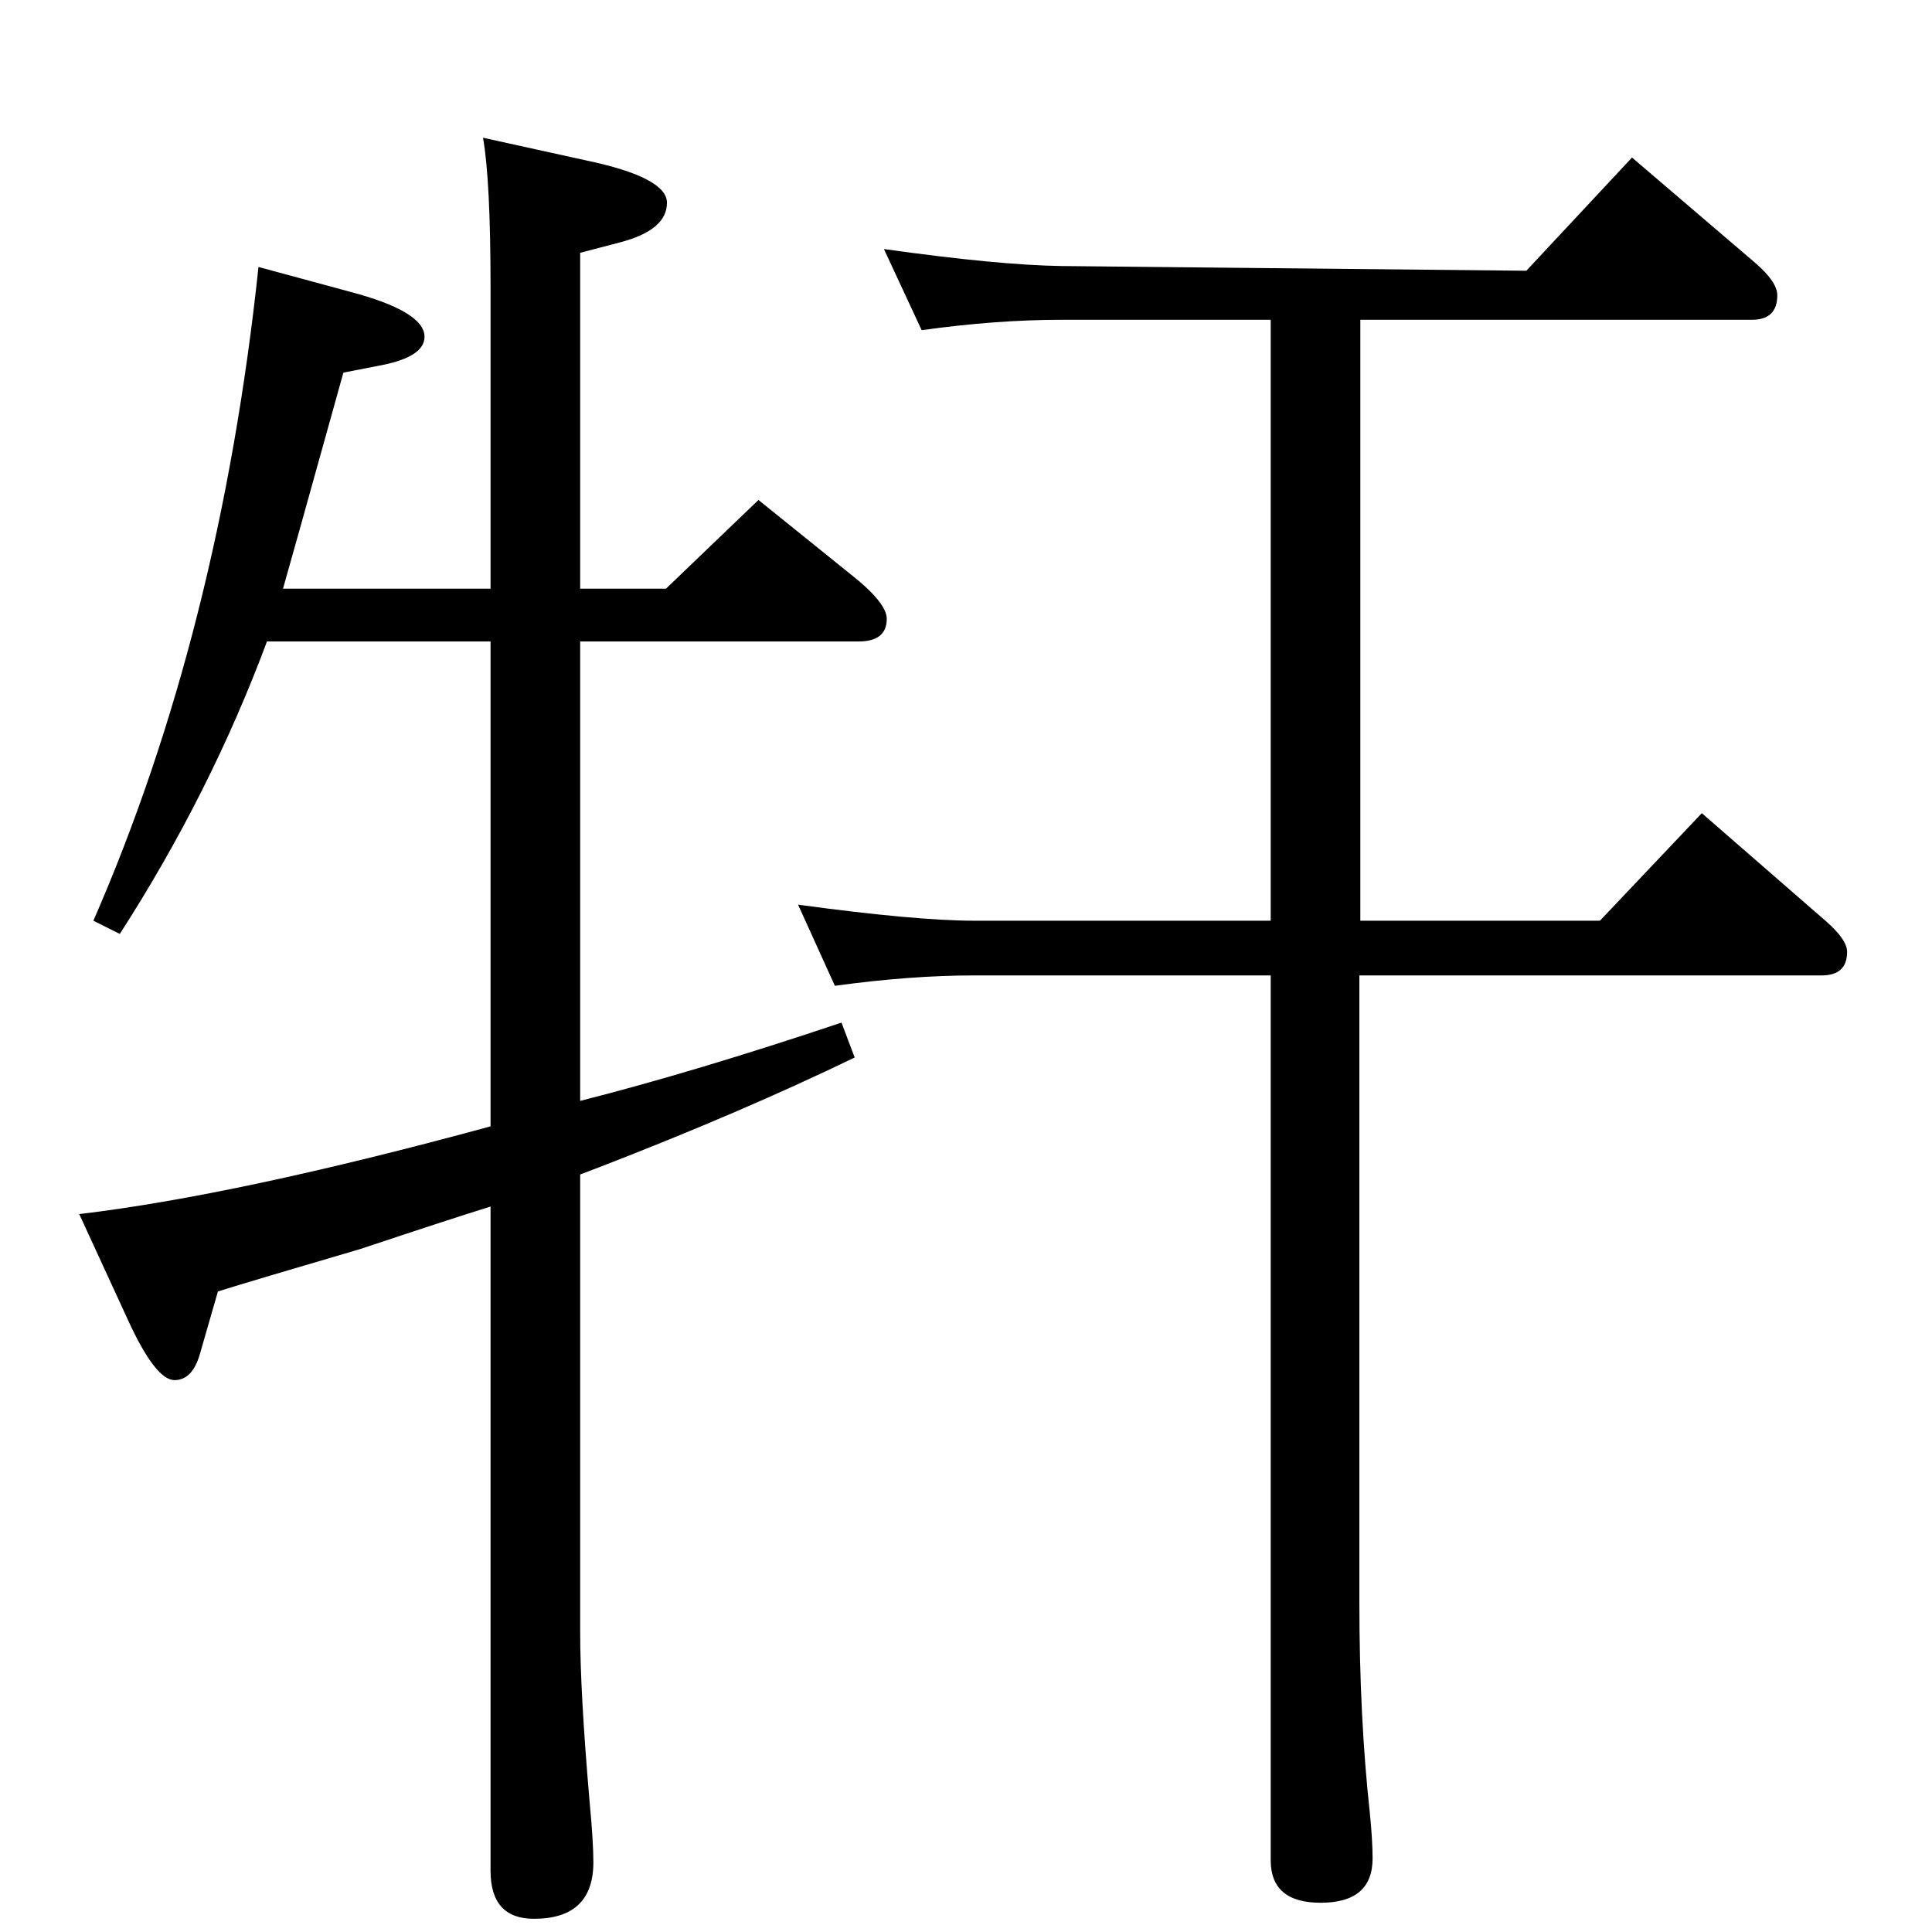 <?xml version="1.0" standalone="no"?>
<!DOCTYPE svg PUBLIC "-//W3C//DTD SVG 1.1//EN" "http://www.w3.org/Graphics/SVG/1.1/DTD/svg11.dtd" >
<svg xmlns="http://www.w3.org/2000/svg" xmlns:xlink="http://www.w3.org/1999/xlink" version="1.1" viewBox="0 -410 2048 2048">
  <g transform="matrix(1 0 0 -1 0 1638)">
   <path fill="currentColor"
d="M615 881q122 31 277 83l14 -37q-120 -58 -270 -116l-21 -8v-485q0 -64 10 -180q4 -42 4 -64q0 -60 -63 -60q-46 0 -46 51v704q-42 -13 -138 -45q-116 -34 -151 -45l-19 -66q-8 -28 -27 -28q-20 0 -49 63l-52 113q168 20 436 93v514h-237q-60 -161 -156 -310l-28 14
q134 307 175 693l96 -26q80 -21 80 -48q0 -21 -45 -30l-41 -8q-59 -212 -64 -229h220v319q0 114 -8 159l109 -24q86 -18 86 -45q0 -29 -50 -42l-42 -11v-356h91l98 94l98 -79q38 -30 38 -47q0 -24 -30 -24h-295v-487zM977 1698l-40 86q121 -17 188 -18l493 -5l112 120
l131 -112q23 -20 23 -34q0 -26 -27 -26h-415v-637h254l108 114l131 -114q23 -20 23 -33q0 -25 -27 -25h-490v-665q0 -121 11 -222q3 -30 3 -49q0 -47 -55 -47q-53 0 -53 45v938h-314q-68 0 -148 -11l-39 86q125 -17 187 -17h314v637h-222q-69 0 -148 -11z" />
  </g>

</svg>
